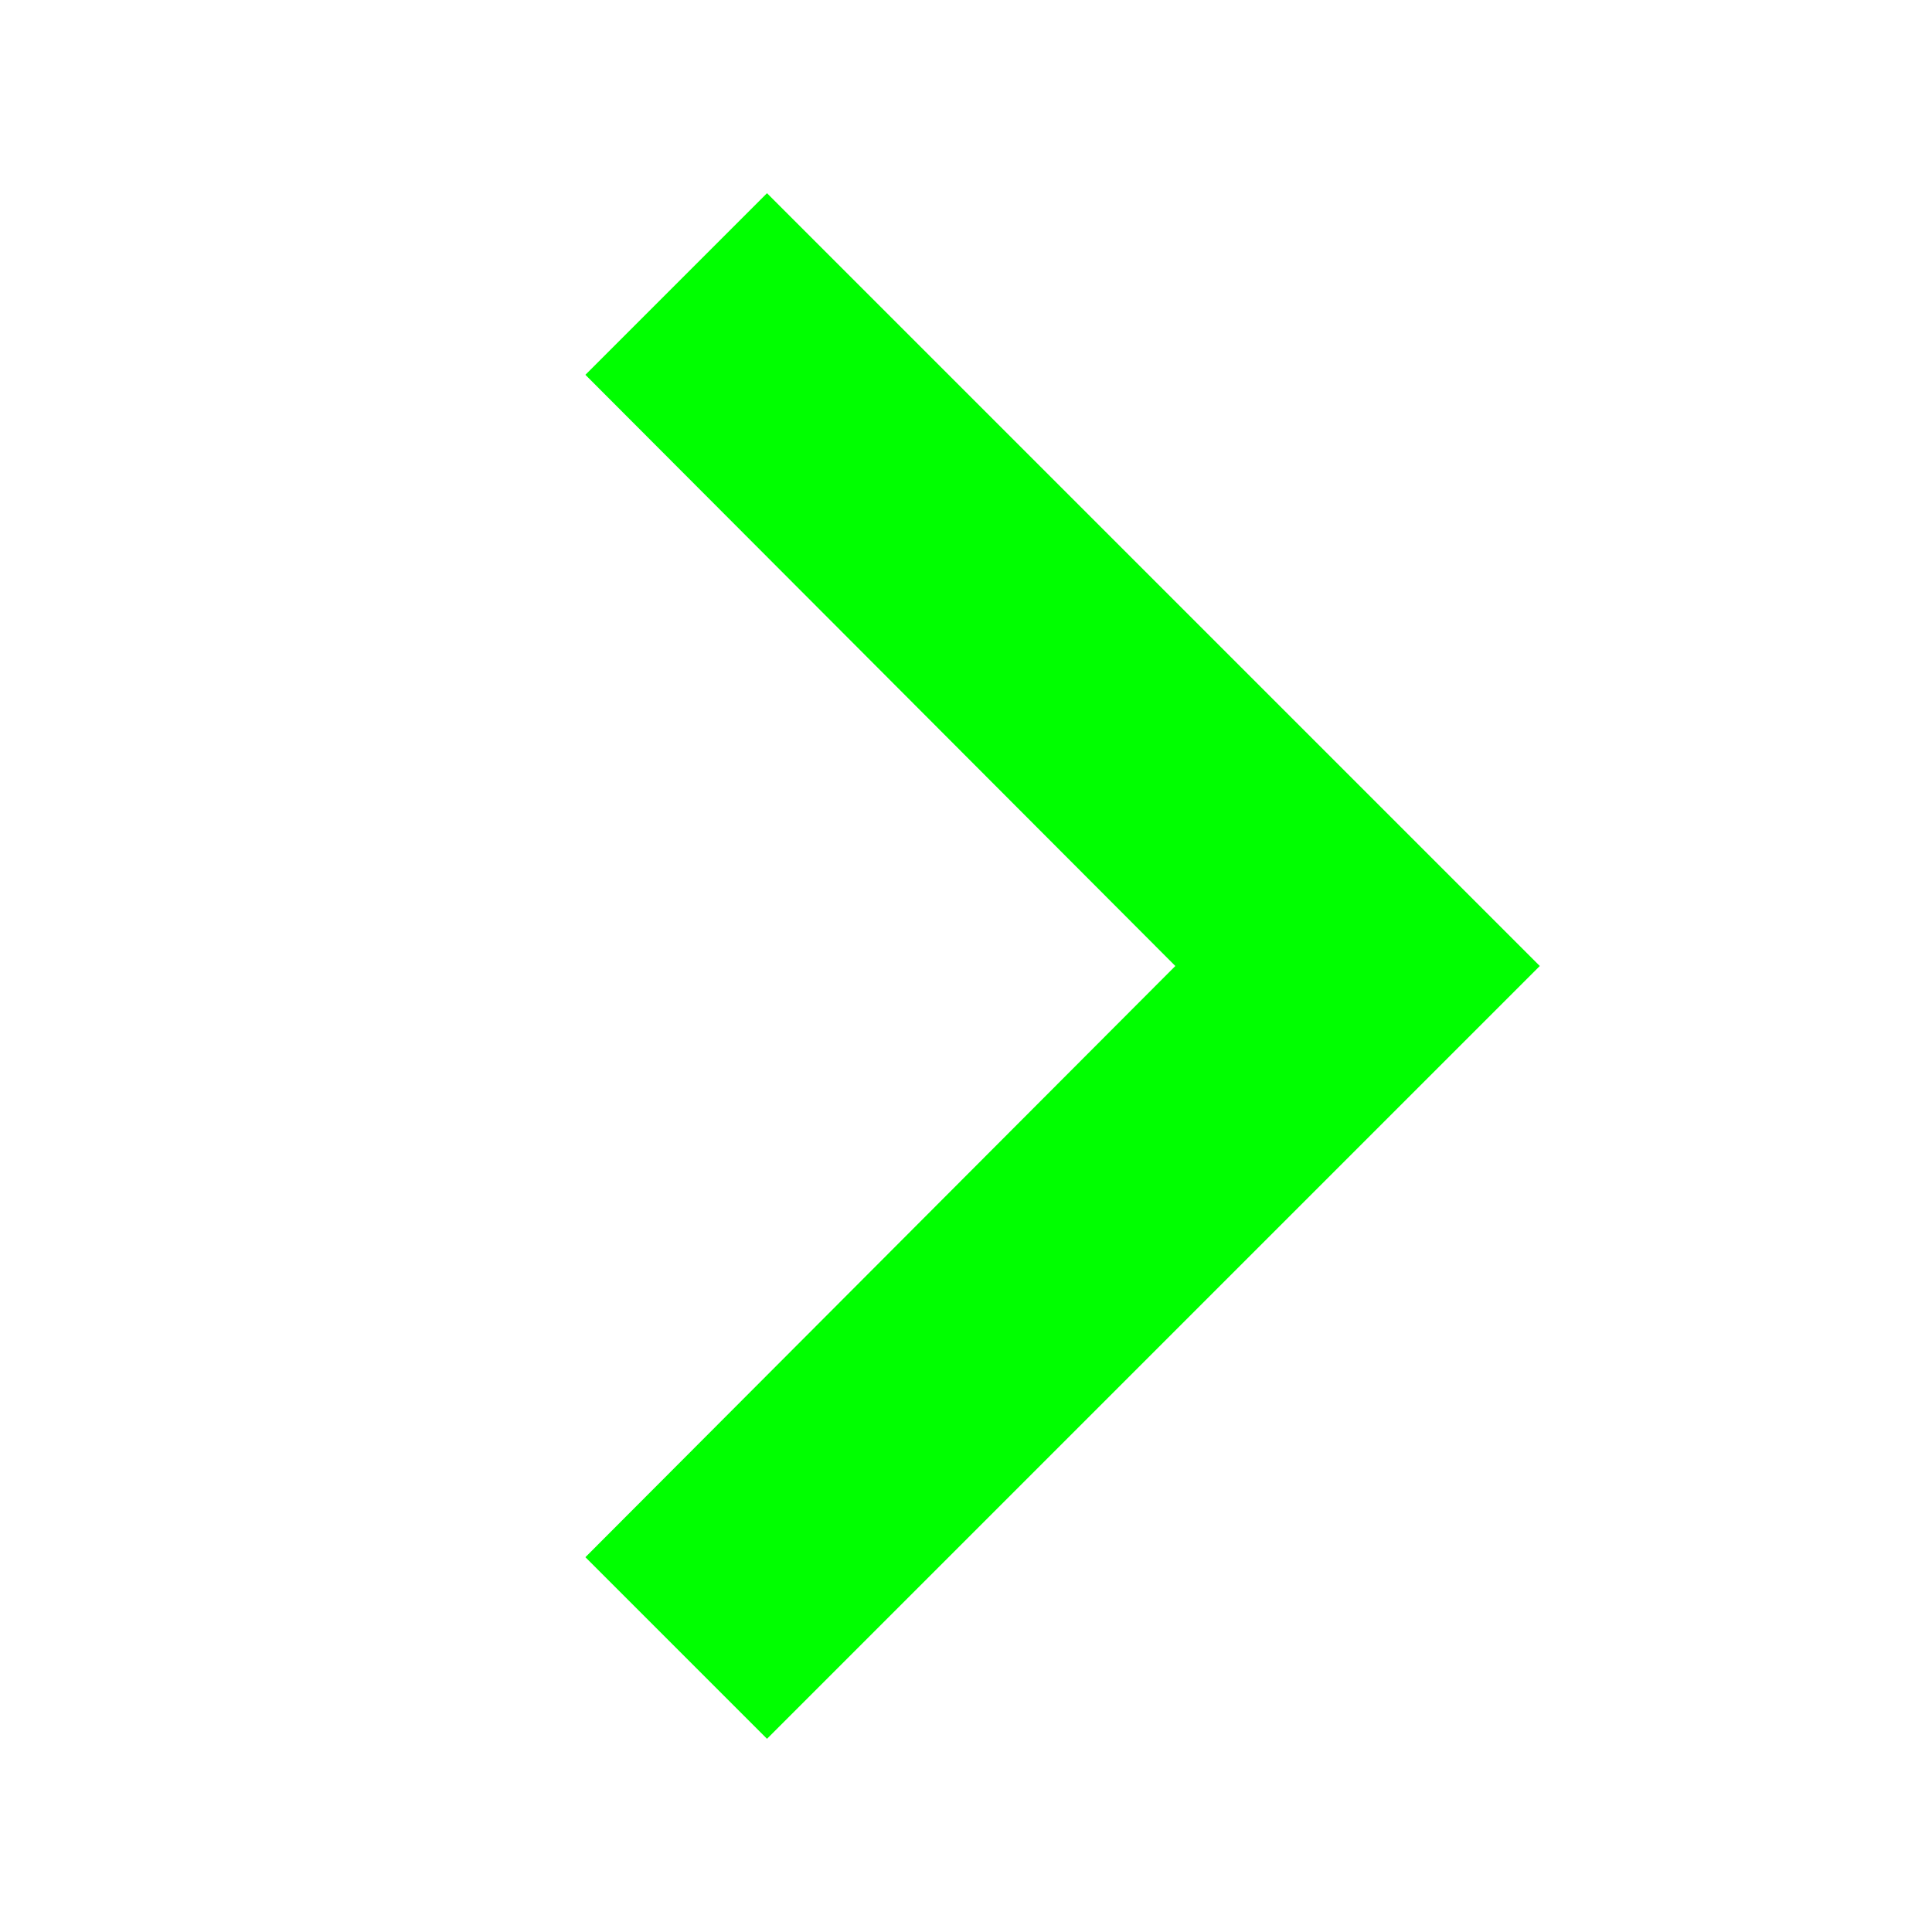 <svg xmlns="http://www.w3.org/2000/svg" width="20" height="20" viewBox="0 0 20 20">
  <g id="Group_2836" data-name="Group 2836" transform="translate(-1447.197 -958)">
    <path id="Path_1593" data-name="Path 1593" d="M0,0H20V20H0Z" transform="translate(1447.197 958)" fill="none"/>
    <path id="Icon_material-navigate-next" data-name="Icon material-navigate-next" d="M14.765,9l-1.88,1.88L18.992,17l-6.107,6.12L14.765,25l8-8Z" transform="translate(1440.372 951)" fill="lime"/>
  </g>
</svg>
